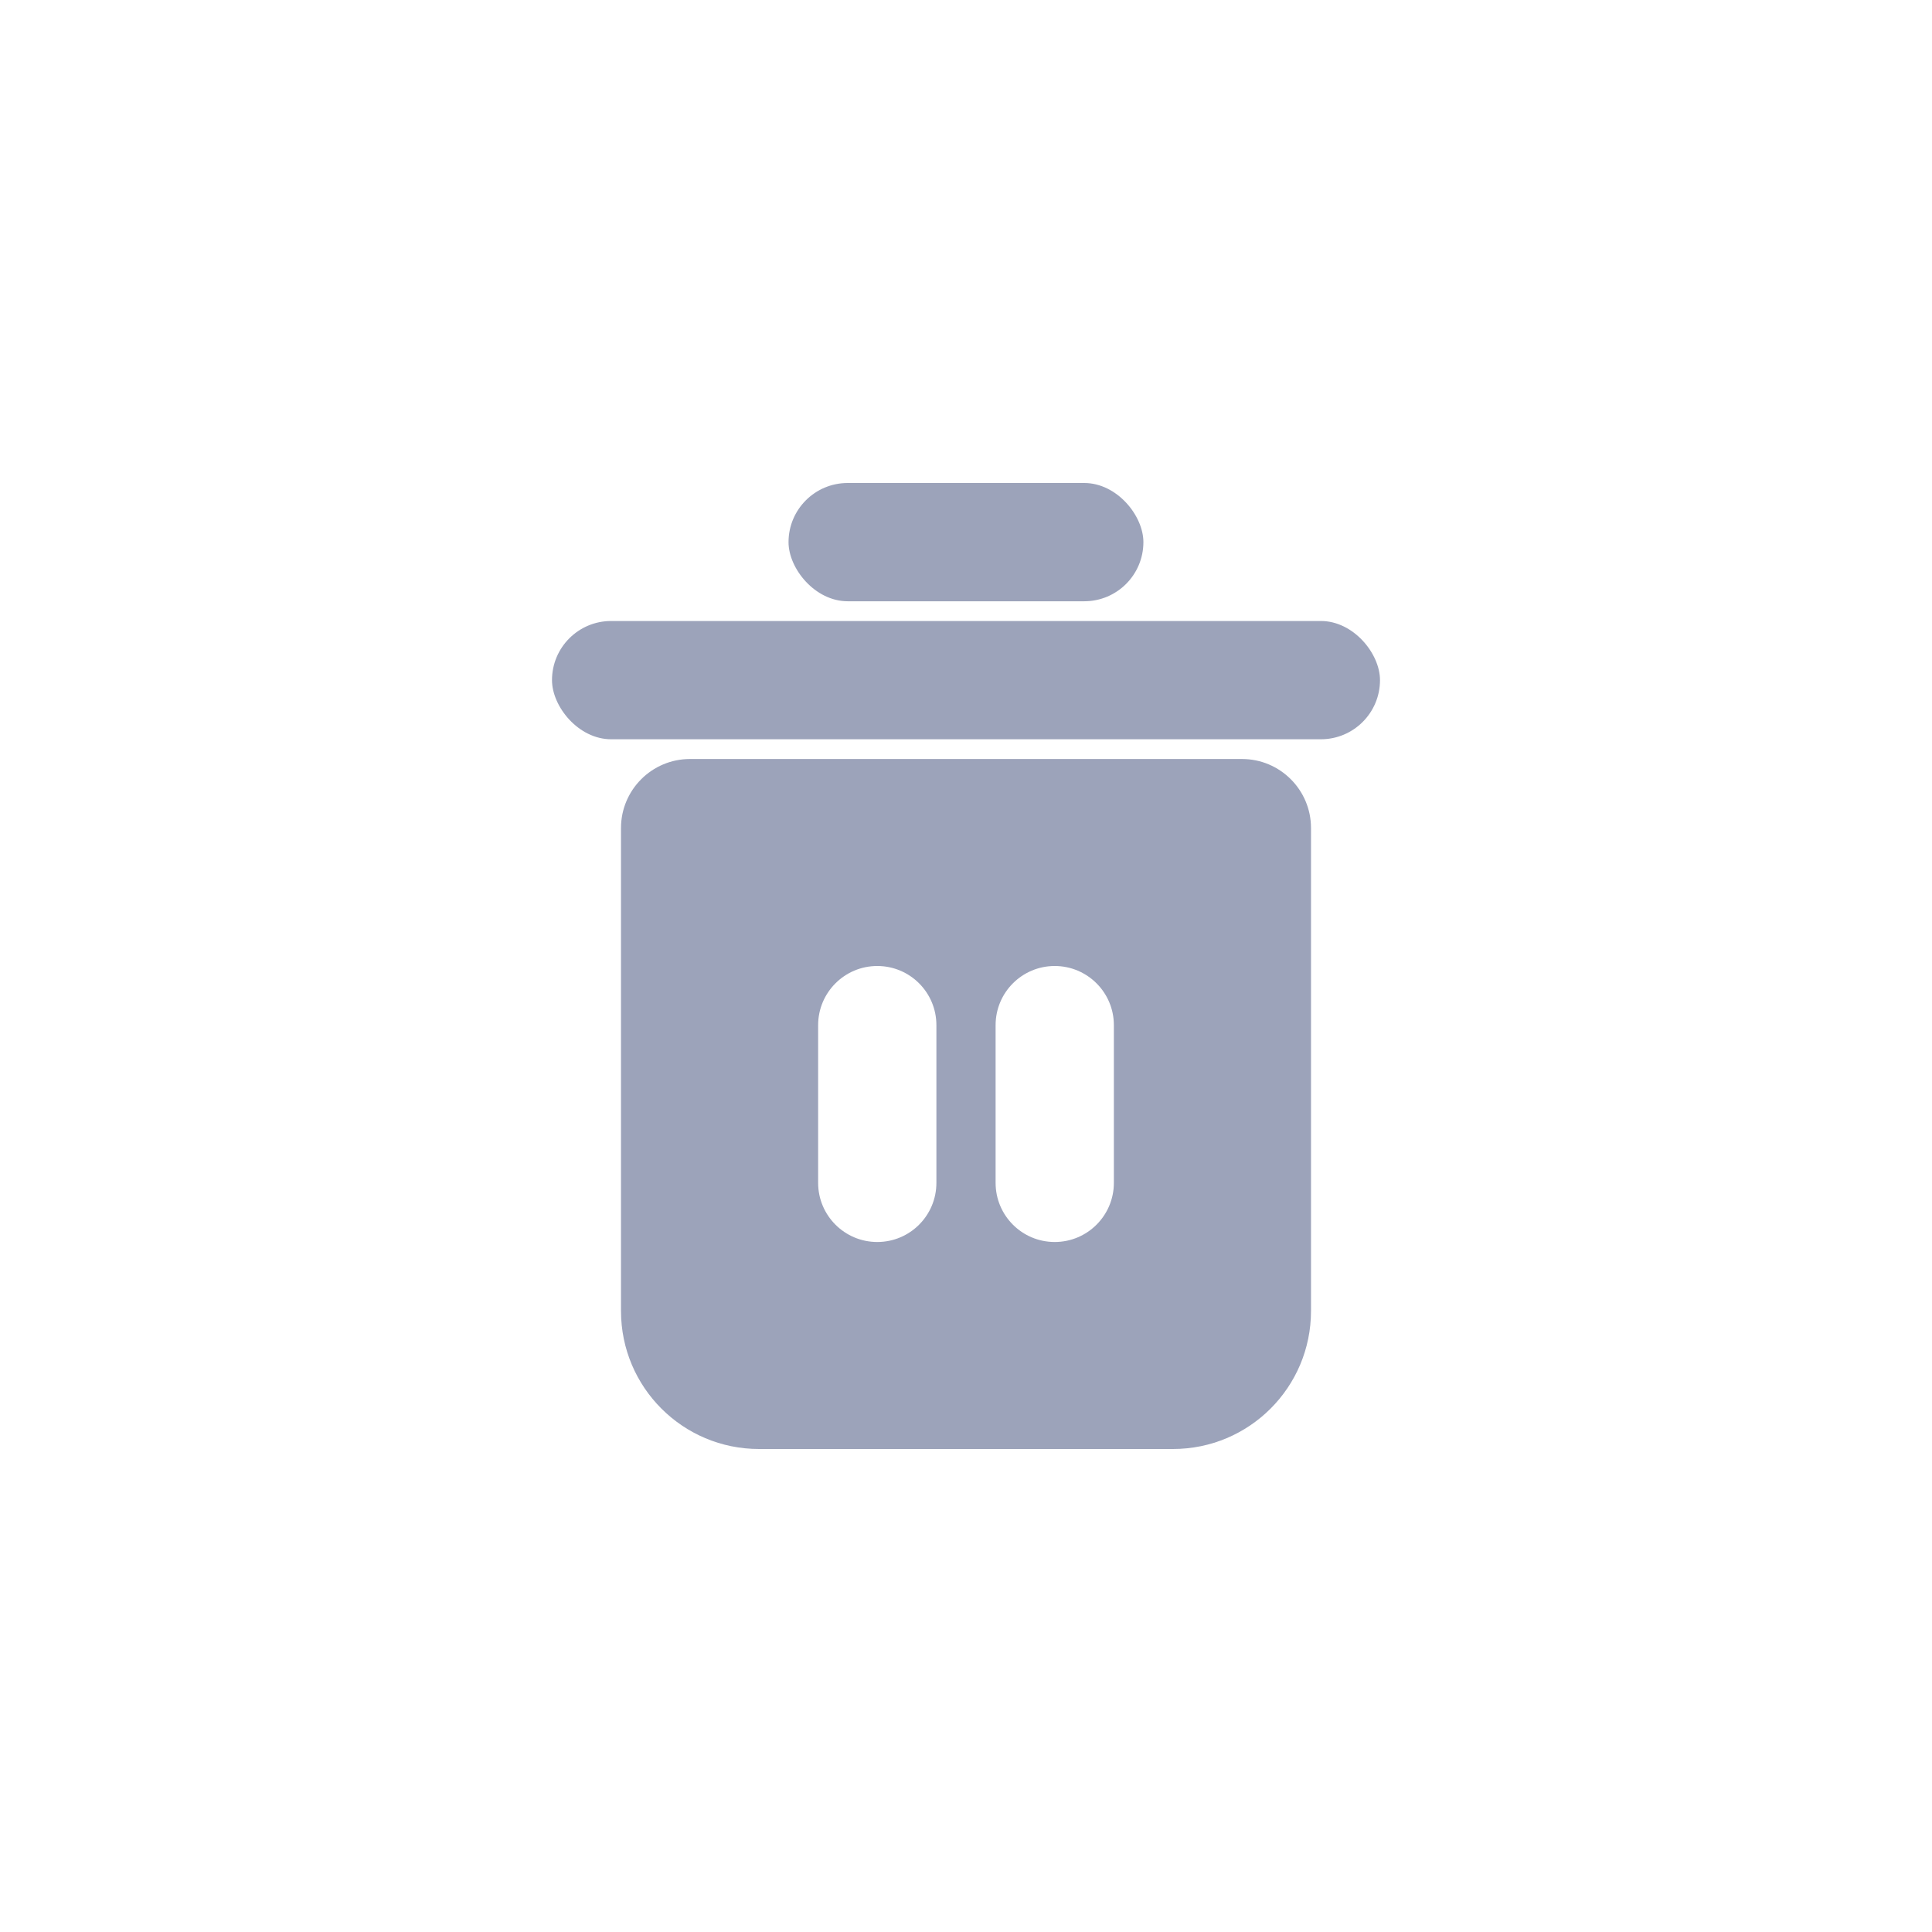 <svg width="28" height="28" viewBox="0 0 28 28" fill="currentColor" xmlns="http://www.w3.org/2000/svg">
    <g id="Group 468">
        <g id="Group 466">
            <rect id="Rectangle 221" x="8" y="9" width="12" height="1.714" rx="0.857" fill="#9CA3BA" />
            <rect id="Rectangle 222" x="11.428" y="7" width="5.143" height="1.714" rx="0.857" fill="#9CA3BA" />
            <path id="Subtract" fill-rule="evenodd" clip-rule="evenodd"
                d="M9 12C9 11.448 9.448 11 10 11H18C18.552 11 19 11.448 19 12V19C19 20.105 18.105 21 17 21H11C9.895 21 9 20.105 9 19V12ZM12.714 14C13.188 14 13.571 14.384 13.571 14.857V17.143C13.571 17.616 13.188 18 12.714 18C12.241 18 11.857 17.616 11.857 17.143V14.857C11.857 14.384 12.241 14 12.714 14ZM16.143 14.857C16.143 14.384 15.759 14 15.286 14C14.812 14 14.429 14.384 14.429 14.857V17.143C14.429 17.616 14.812 18 15.286 18C15.759 18 16.143 17.616 16.143 17.143V14.857Z"
                fill="#9CA3BA" />
        </g>
    </g>
</svg>